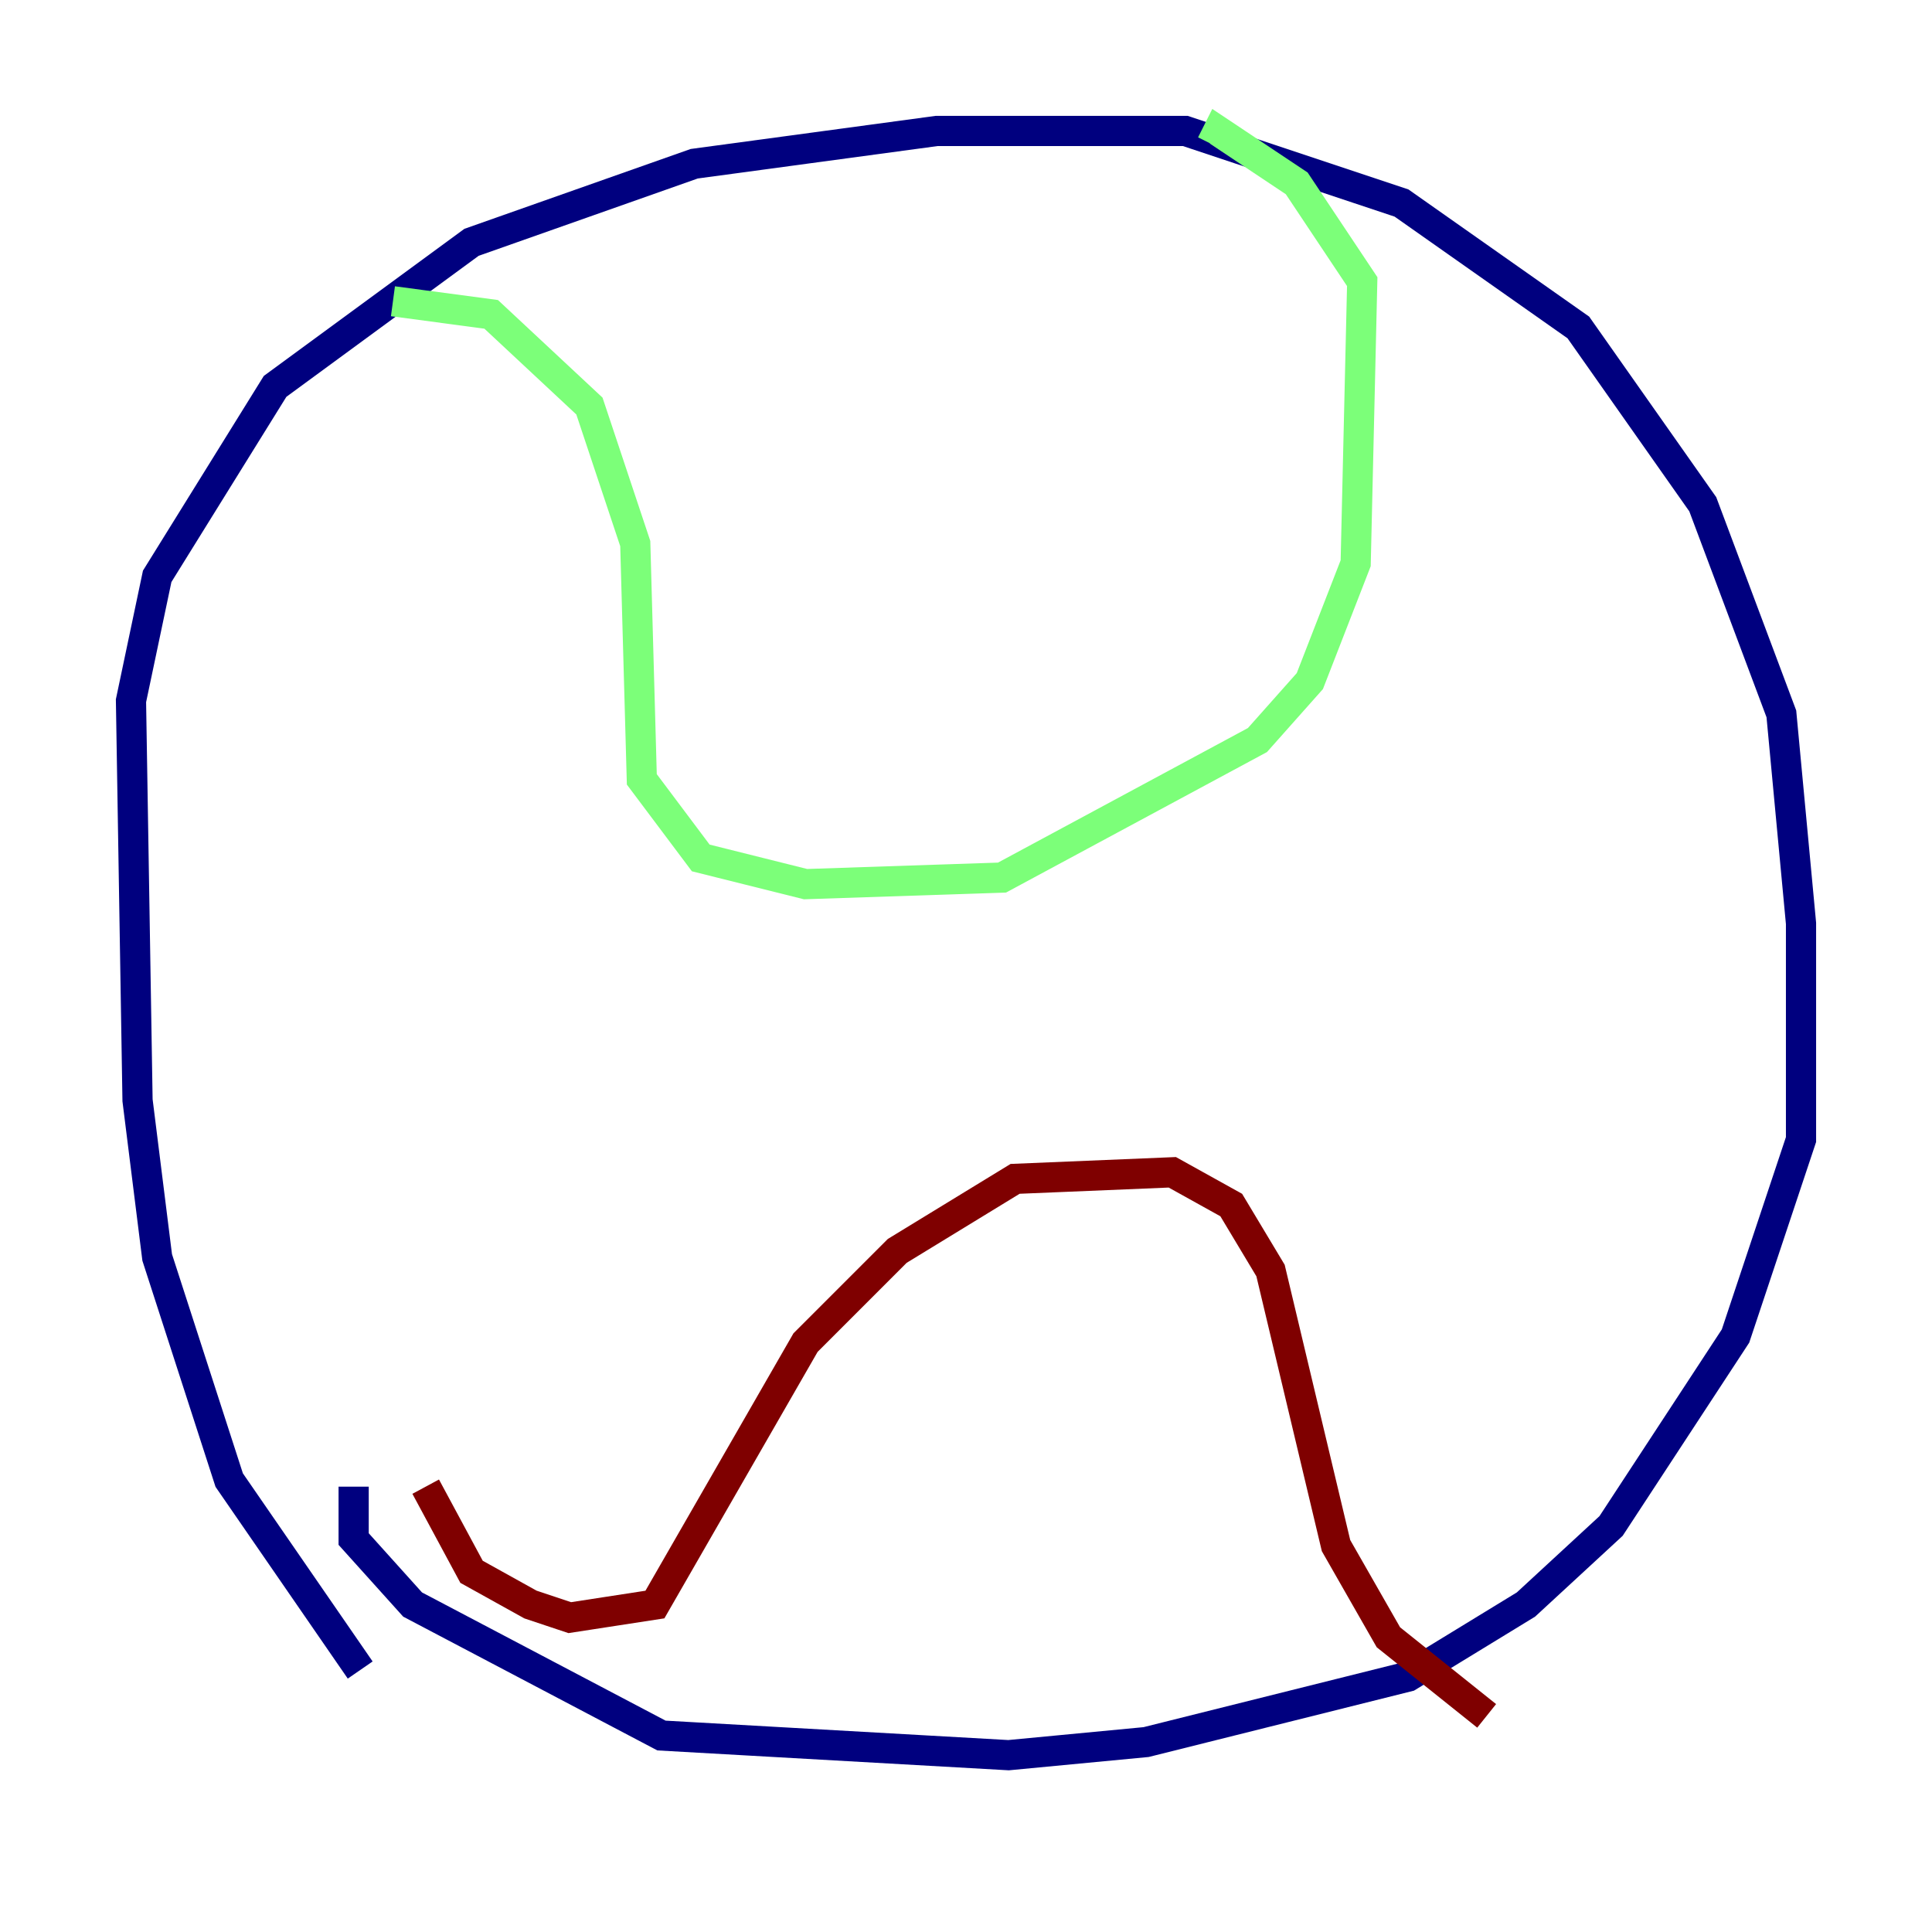 <?xml version="1.0" encoding="utf-8" ?>
<svg baseProfile="tiny" height="128" version="1.2" viewBox="0,0,128,128" width="128" xmlns="http://www.w3.org/2000/svg" xmlns:ev="http://www.w3.org/2001/xml-events" xmlns:xlink="http://www.w3.org/1999/xlink"><defs /><polyline fill="none" points="23.864,110.644 15.186,98.061 10.414,83.308 9.112,72.895 8.678,46.427 10.414,38.183 18.224,25.6 31.241,16.054 45.993,10.848 62.047,8.678 78.536,8.678 92.854,13.451 104.57,21.695 112.814,33.41 118.02,47.295 119.322,61.18 119.322,75.498 114.983,88.515 106.739,101.098 101.098,106.305 93.288,111.078 75.932,115.417 66.82,116.285 43.824,114.983 27.336,106.305 23.43,101.966 23.43,98.495" stroke="#00007f" stroke-width="2" /><polyline fill="none" points="26.034,19.959 32.542,20.827 39.051,26.902 42.088,36.014 42.522,51.634 46.427,56.841 53.37,58.576 66.386,58.142 83.308,49.031 86.78,45.125 89.817,37.315 90.251,18.658 85.912,12.149 80.705,8.678 80.271,9.546" stroke="#7cff79" stroke-width="2" /><polyline fill="none" points="28.203,98.495 31.241,104.136 35.146,106.305 37.749,107.173 43.39,106.305 53.37,88.949 59.444,82.875 67.254,78.102 77.668,77.668 81.573,79.837 84.176,84.176 88.515,102.4 91.986,108.475 98.495,113.681" stroke="#7f0000" stroke-width="2" /></svg>